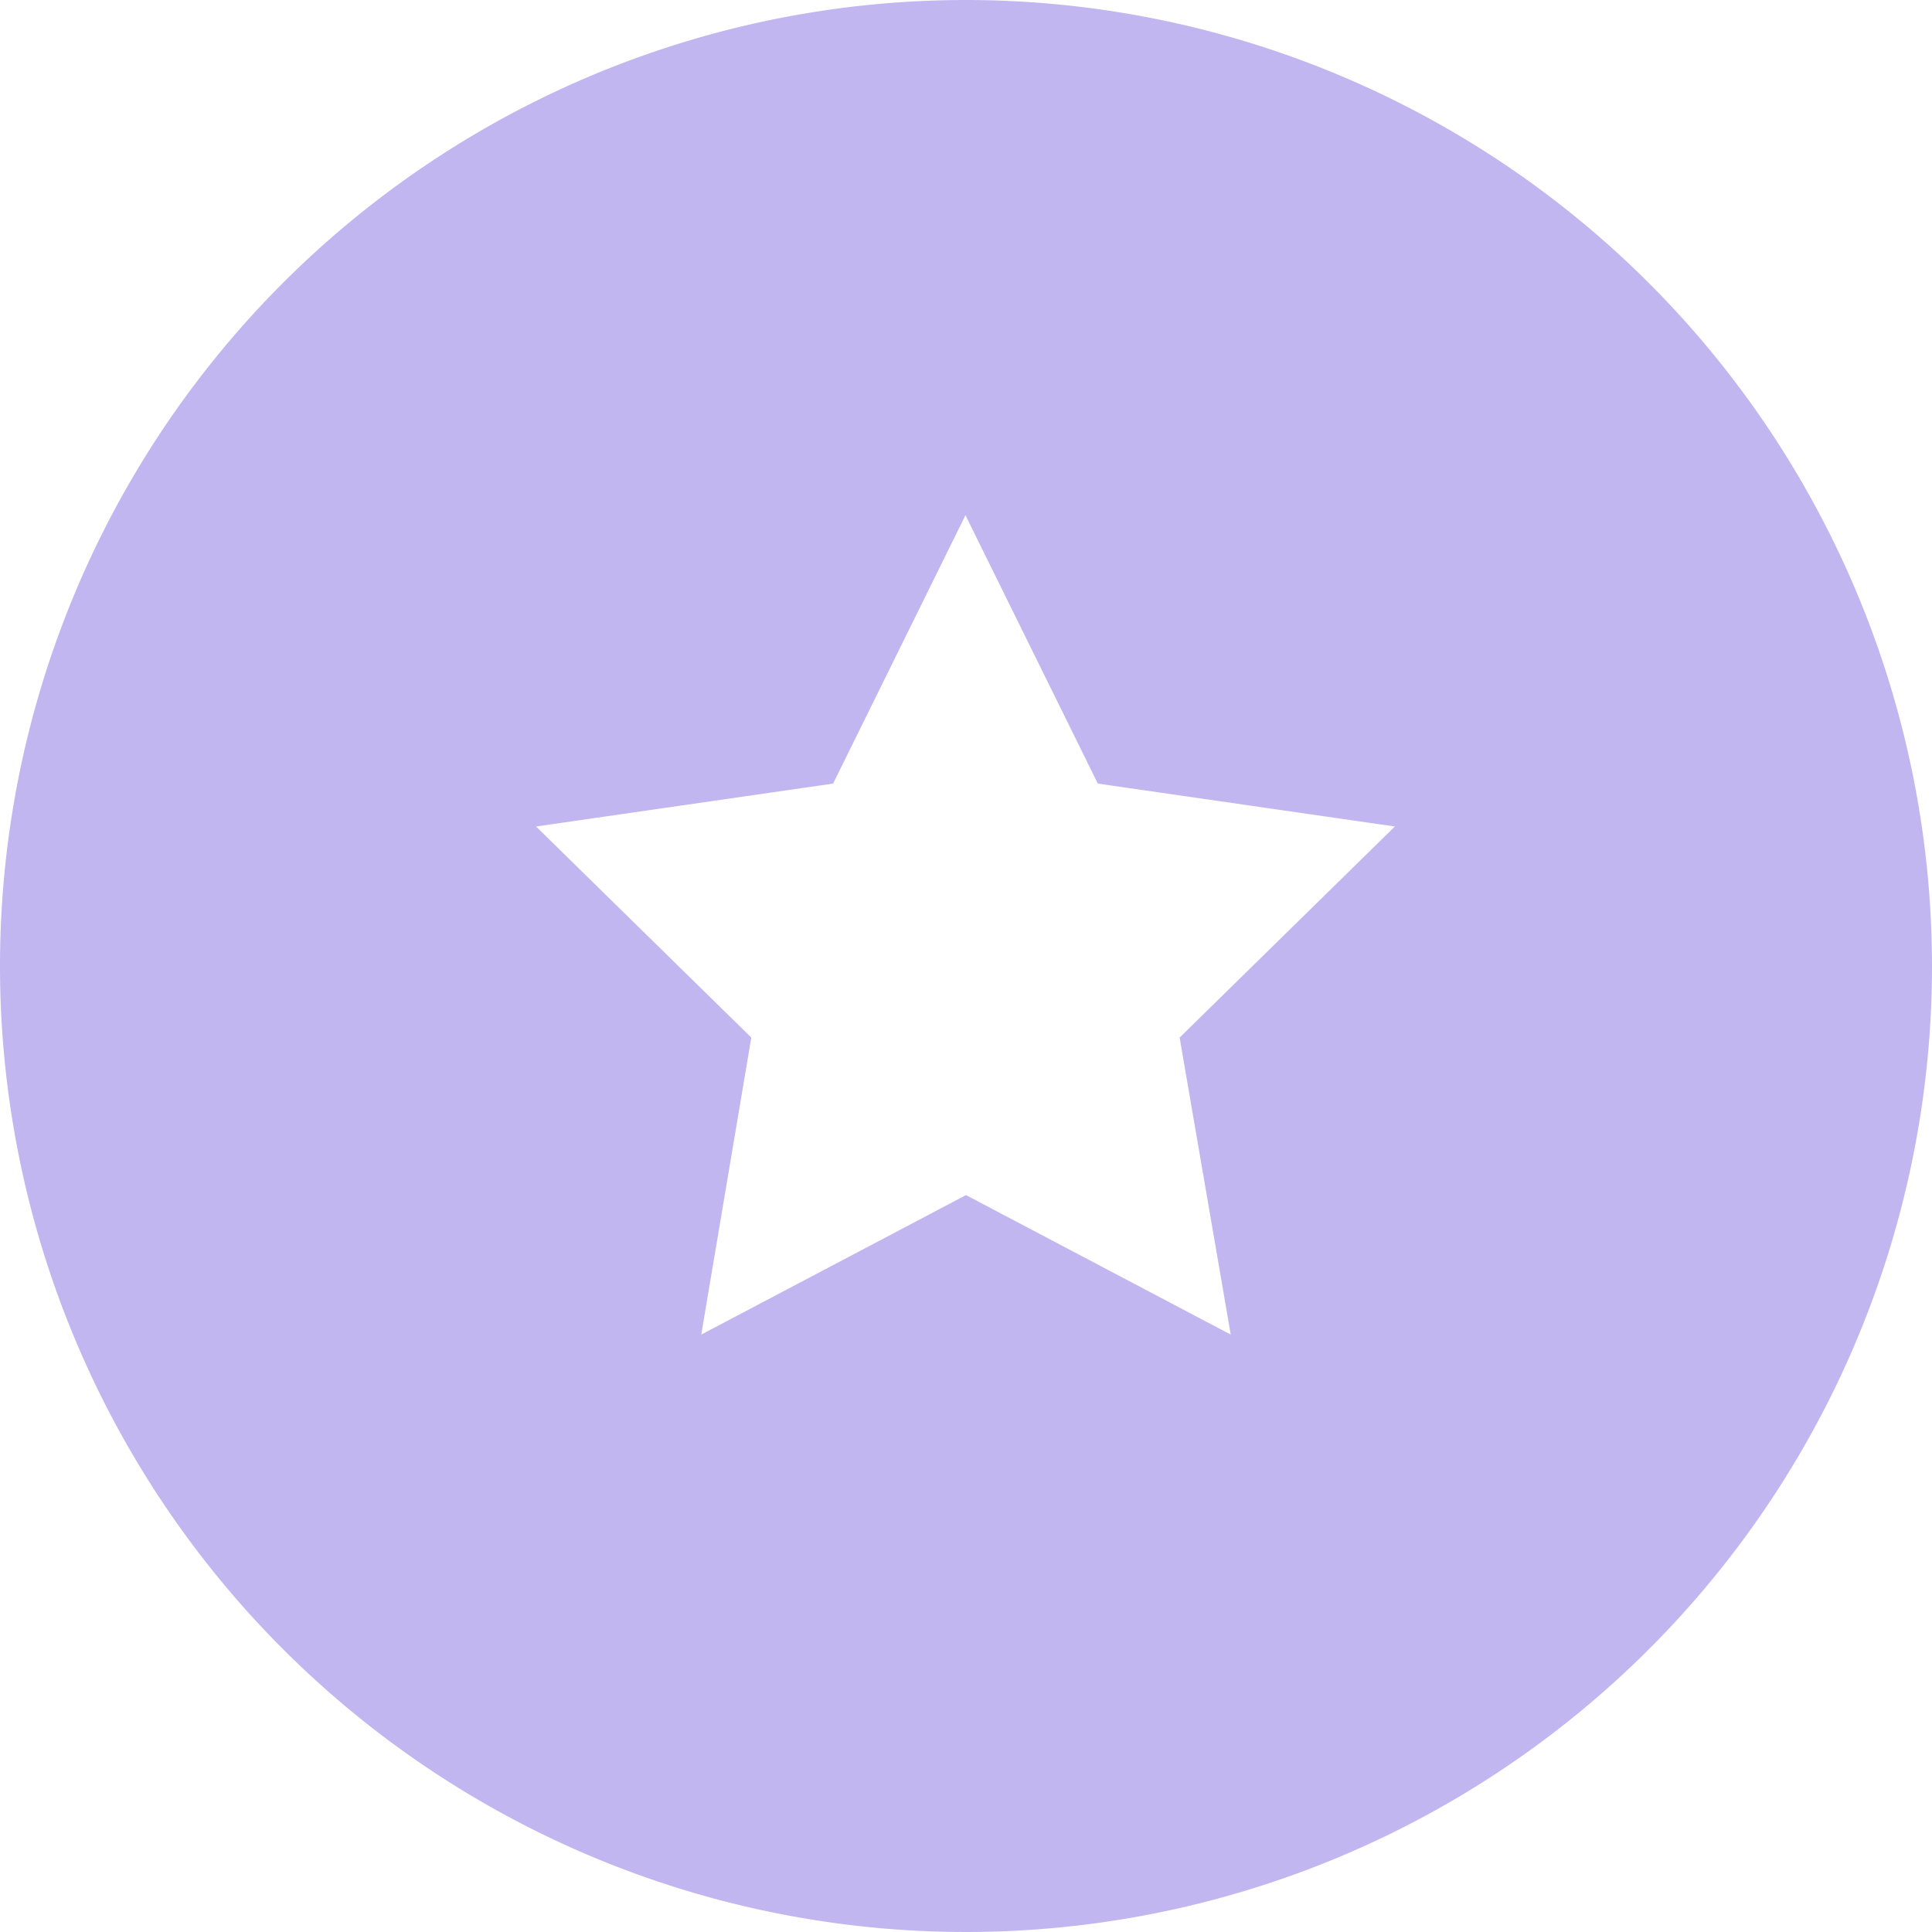 <svg xmlns="http://www.w3.org/2000/svg" width="14.362" height="14.362" viewBox="0 0 14.362 14.362">
  <g id="noun-admin-1059185" transform="translate(-198.8 -128.8)">
    <path id="Path_11" data-name="Path 11" d="M205.981,128.8a7.181,7.181,0,1,0,7.181,7.181A7.185,7.185,0,0,0,205.981,128.8Zm1.968,9.921-1.968-1.037-1.968,1.037.372-2.208-1.6-1.569,2.208-.319.984-1.995.984,1.995,2.208.319-1.6,1.569Z" fill="#c2b6f1"/>
  </g>
</svg>
